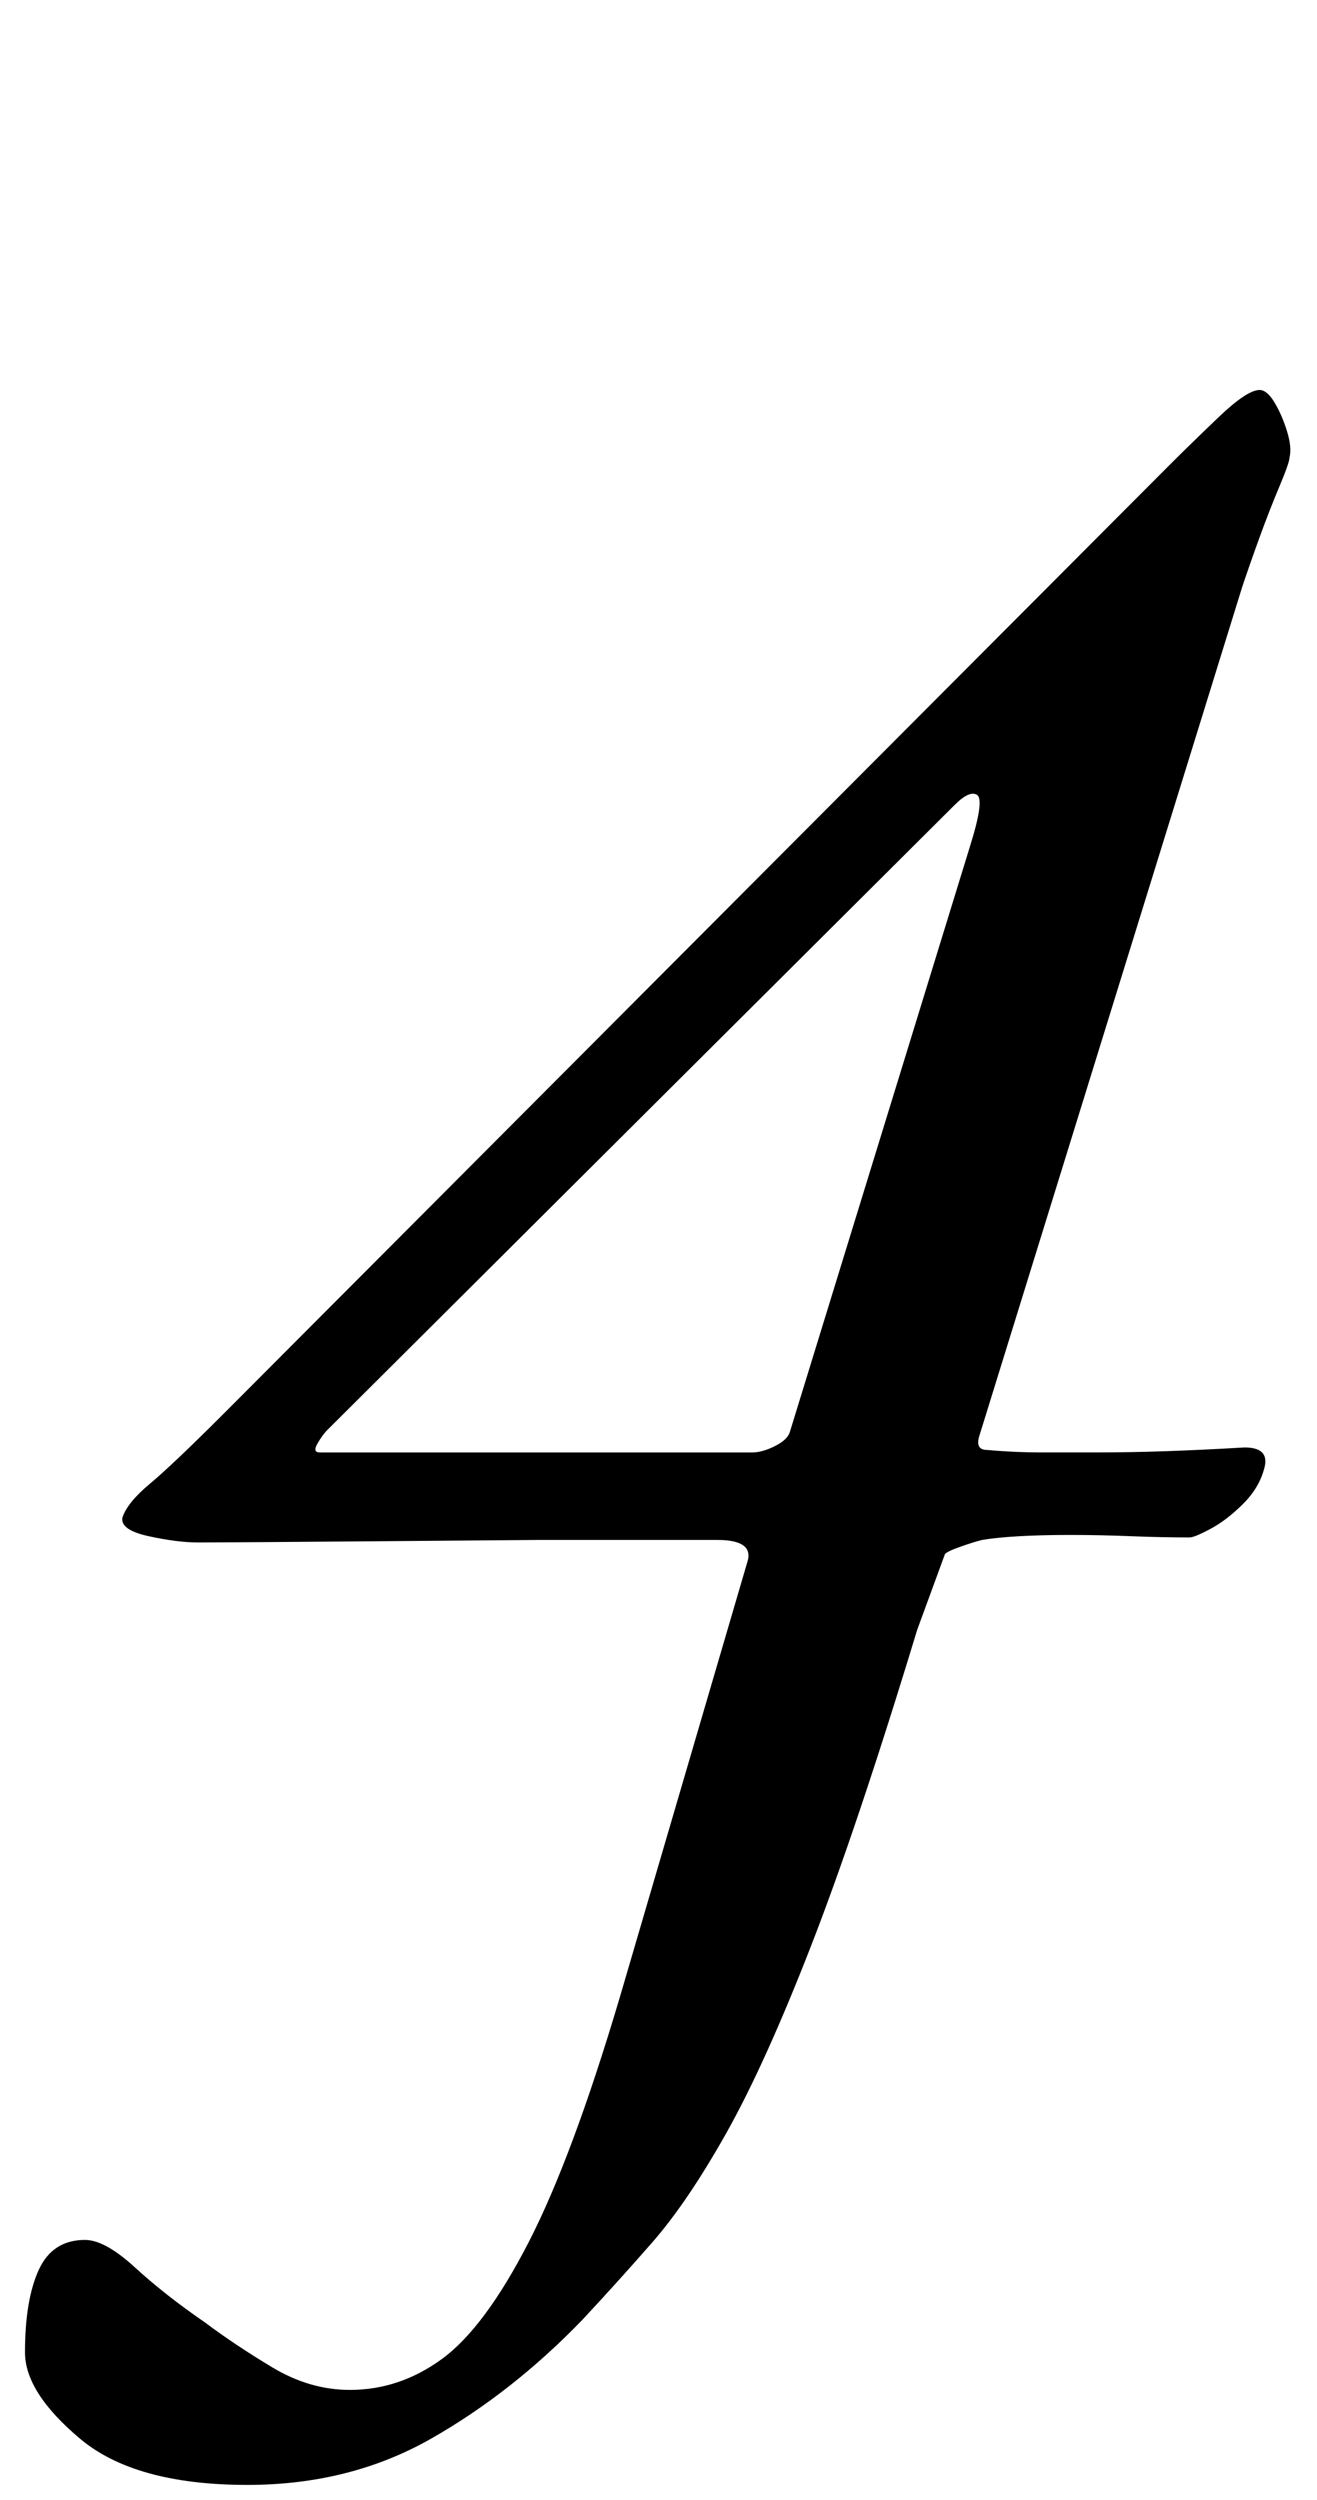 <?xml version="1.0" standalone="no"?>
<!DOCTYPE svg PUBLIC "-//W3C//DTD SVG 1.1//EN" "http://www.w3.org/Graphics/SVG/1.1/DTD/svg11.dtd" >
<svg xmlns="http://www.w3.org/2000/svg" xmlns:xlink="http://www.w3.org/1999/xlink" version="1.1" viewBox="-30 0 527 1000">
  <g transform="matrix(1 0 0 -1 0 800)">
   <path fill="currentColor"
d="M69 -194q-45 0 -67 18.5t-22 34.5q0 21 5.5 33t18.5 12q8 0 20 -11t28 -22q12 -9 27 -18t31 -9q20 0 37 12.5t34.5 46.5t36.5 98l51 174q3 9 -12 9h-71.5t-61.5 -0.5t-75 -0.5q-8 0 -19.5 2.5t-10.5 7.5q2 6 11 13.5t30 28.5l378 379q8 8 19.5 19t16.5 11q3 0 6 -5
t5 -11.5t1 -10.5q0 -2 -4 -11.5t-8 -20.5t-7 -20l-105 -339q-2 -6 3 -6q11 -1 22.5 -1h20.5q14 0 28.5 0.5t31.5 1.5q10 0 8 -8t-8.5 -14.5t-13 -10t-8.5 -3.5q-11 0 -23.5 0.5t-24.5 0.5q-11 0 -20 -0.5t-15 -1.5q-4 -1 -9.5 -3t-5.5 -3l-11 -30q-24 -79 -42.5 -126.5
t-34 -75t-29.5 -43.5t-28 -31q-28 -29 -60.5 -47.5t-73.5 -18.5zM98 219h173q4 0 9 2.5t6 5.5l72 234q6 19 3 21t-9 -4l-251 -250q-2 -2 -4 -5.5t1 -3.5z" />
  </g>

</svg>
